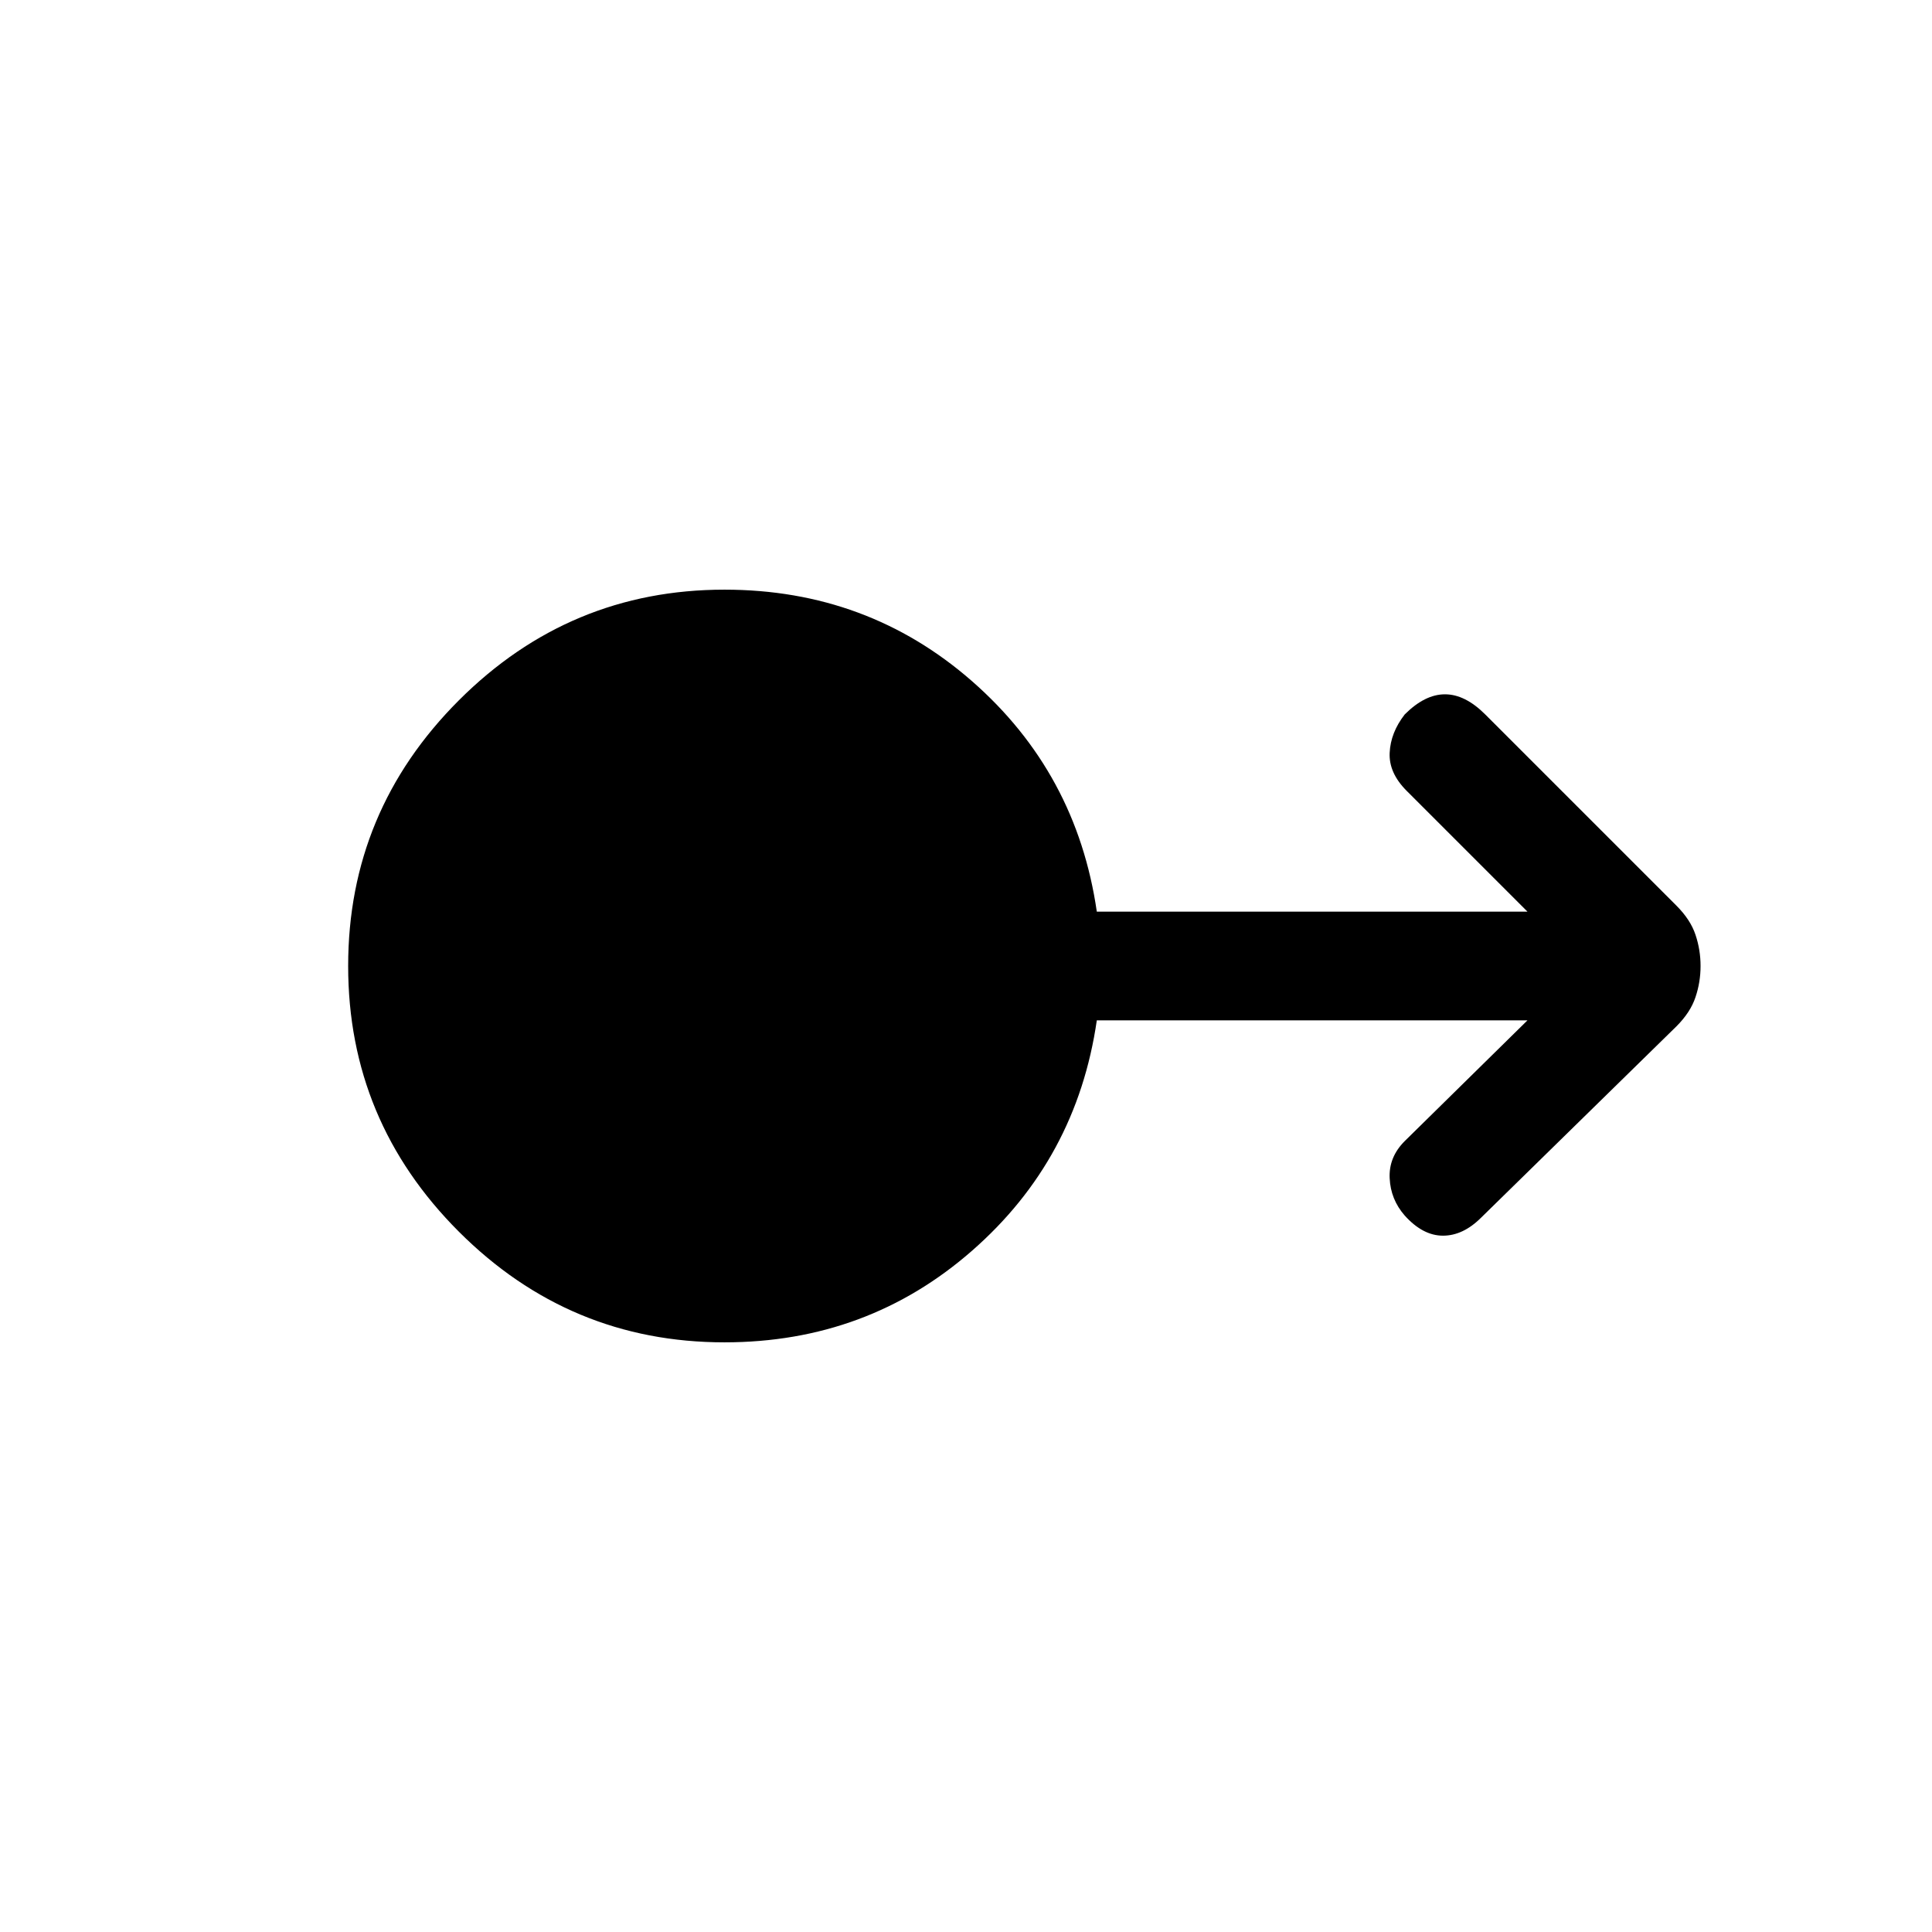<svg xmlns="http://www.w3.org/2000/svg" height="24" width="24"><path d="M9 16.675q-1.925 0-3.3-1.375-1.375-1.375-1.375-3.3 0-1.925 1.375-3.3Q7.075 7.325 9 7.325q1.775 0 3.075 1.137 1.3 1.138 1.55 2.863h5.35l-1.5-1.5q-.225-.225-.212-.475.012-.25.187-.475.25-.25.5-.25t.5.25l2.375 2.375q.175.175.237.362.063.188.063.388t-.063.387q-.062.188-.237.363L18.4 15.125q-.225.225-.475.225-.25 0-.475-.25-.175-.2-.187-.463-.013-.262.187-.462l1.525-1.5h-5.35q-.25 1.725-1.55 2.862-1.3 1.138-3.075 1.138Z"/></svg>